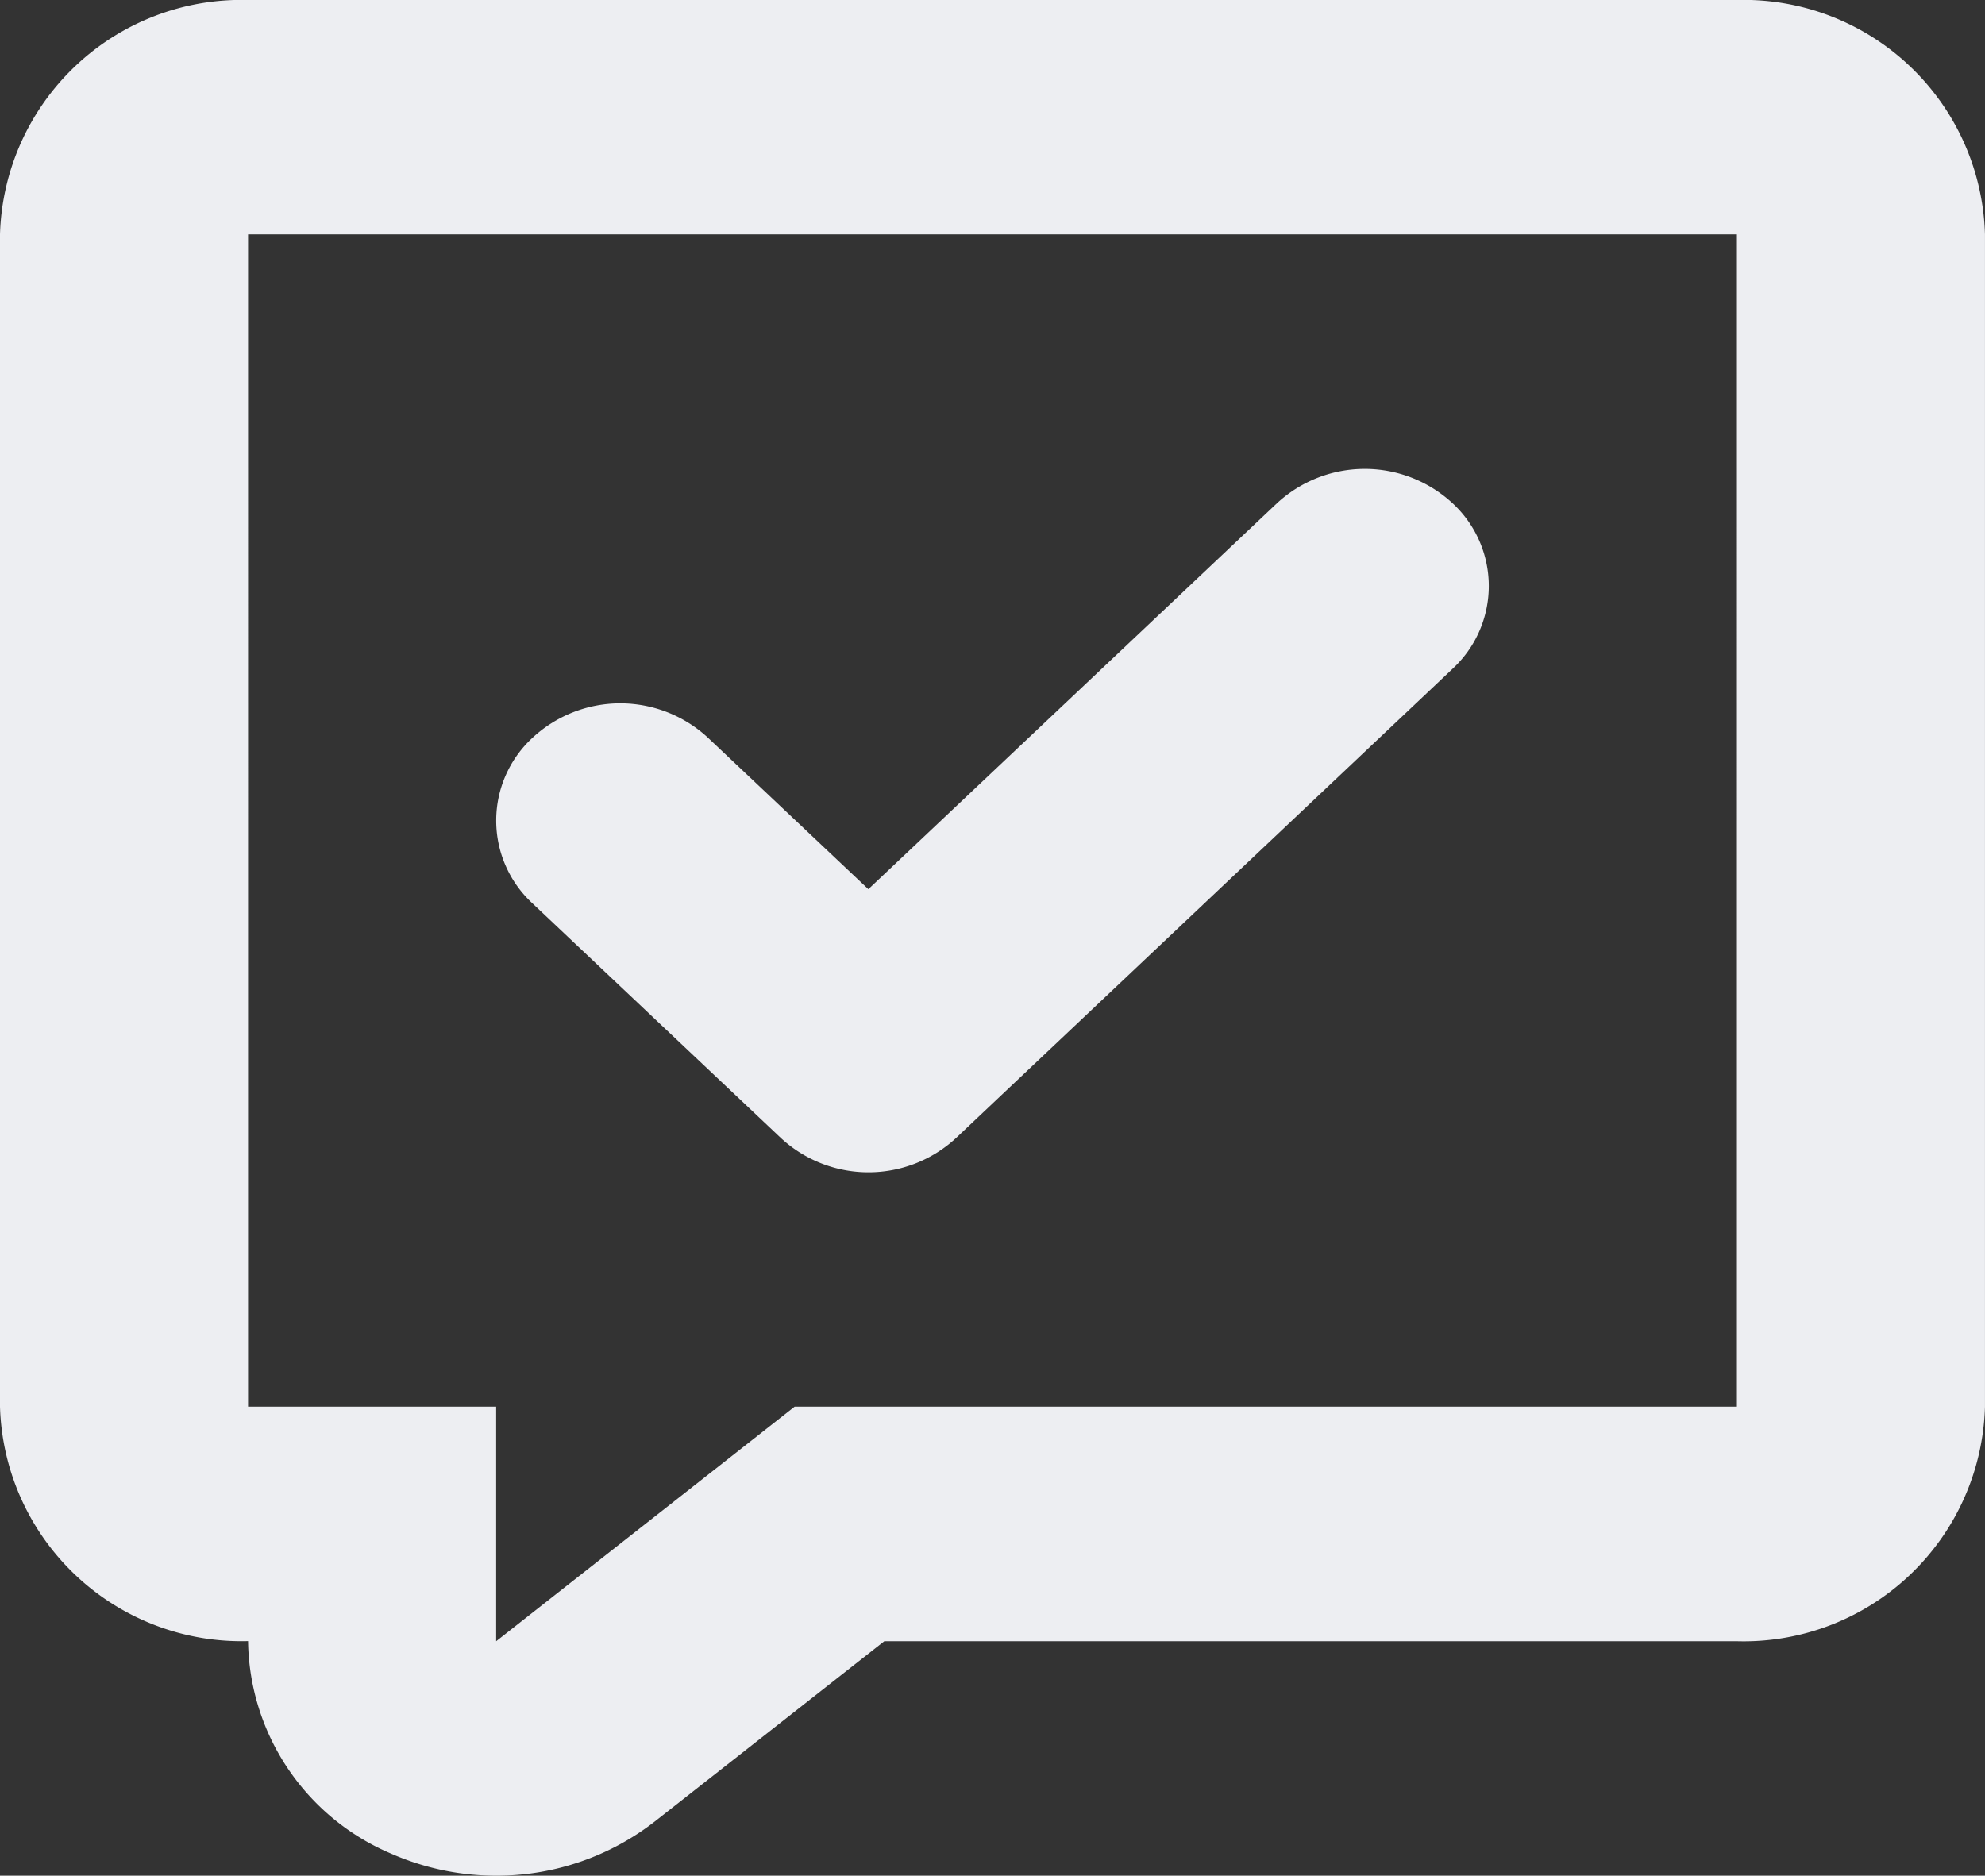 <svg xmlns="http://www.w3.org/2000/svg" width="66.271" height="62.628" viewBox="0 0 66.271 62.628">
  <rect x="0" y="0" width="66.271" height="62.628" fill="#333333" stroke="none"/>
  <path id="Path_46" data-name="Path 46" d="M388.965,0H339.259a8.063,8.063,0,0,0-8.282,7.825V46.968a8.067,8.067,0,0,0,8.282,7.828,7.819,7.819,0,0,0,4.764,7.091,8.719,8.719,0,0,0,3.519.742,8.6,8.6,0,0,0,5.3-1.813L360.5,54.8h28.464a8.062,8.062,0,0,0,8.283-7.828V7.825A8.058,8.058,0,0,0,388.965,0m0,46.968H357.506L347.542,54.8V46.968h-8.283V7.825h49.706Zm-31.922-8.974a4.306,4.306,0,0,0,5.857,0l16.57-15.661a3.763,3.763,0,0,0,0-5.532,4.318,4.318,0,0,0-5.858,0L359.968,29.69l-5.356-5.058a4.306,4.306,0,0,0-5.854,0,3.76,3.76,0,0,0,0,5.535Z" transform="translate(-330.977)" fill="#edeef2" fill-rule="evenodd"/>
</svg>
